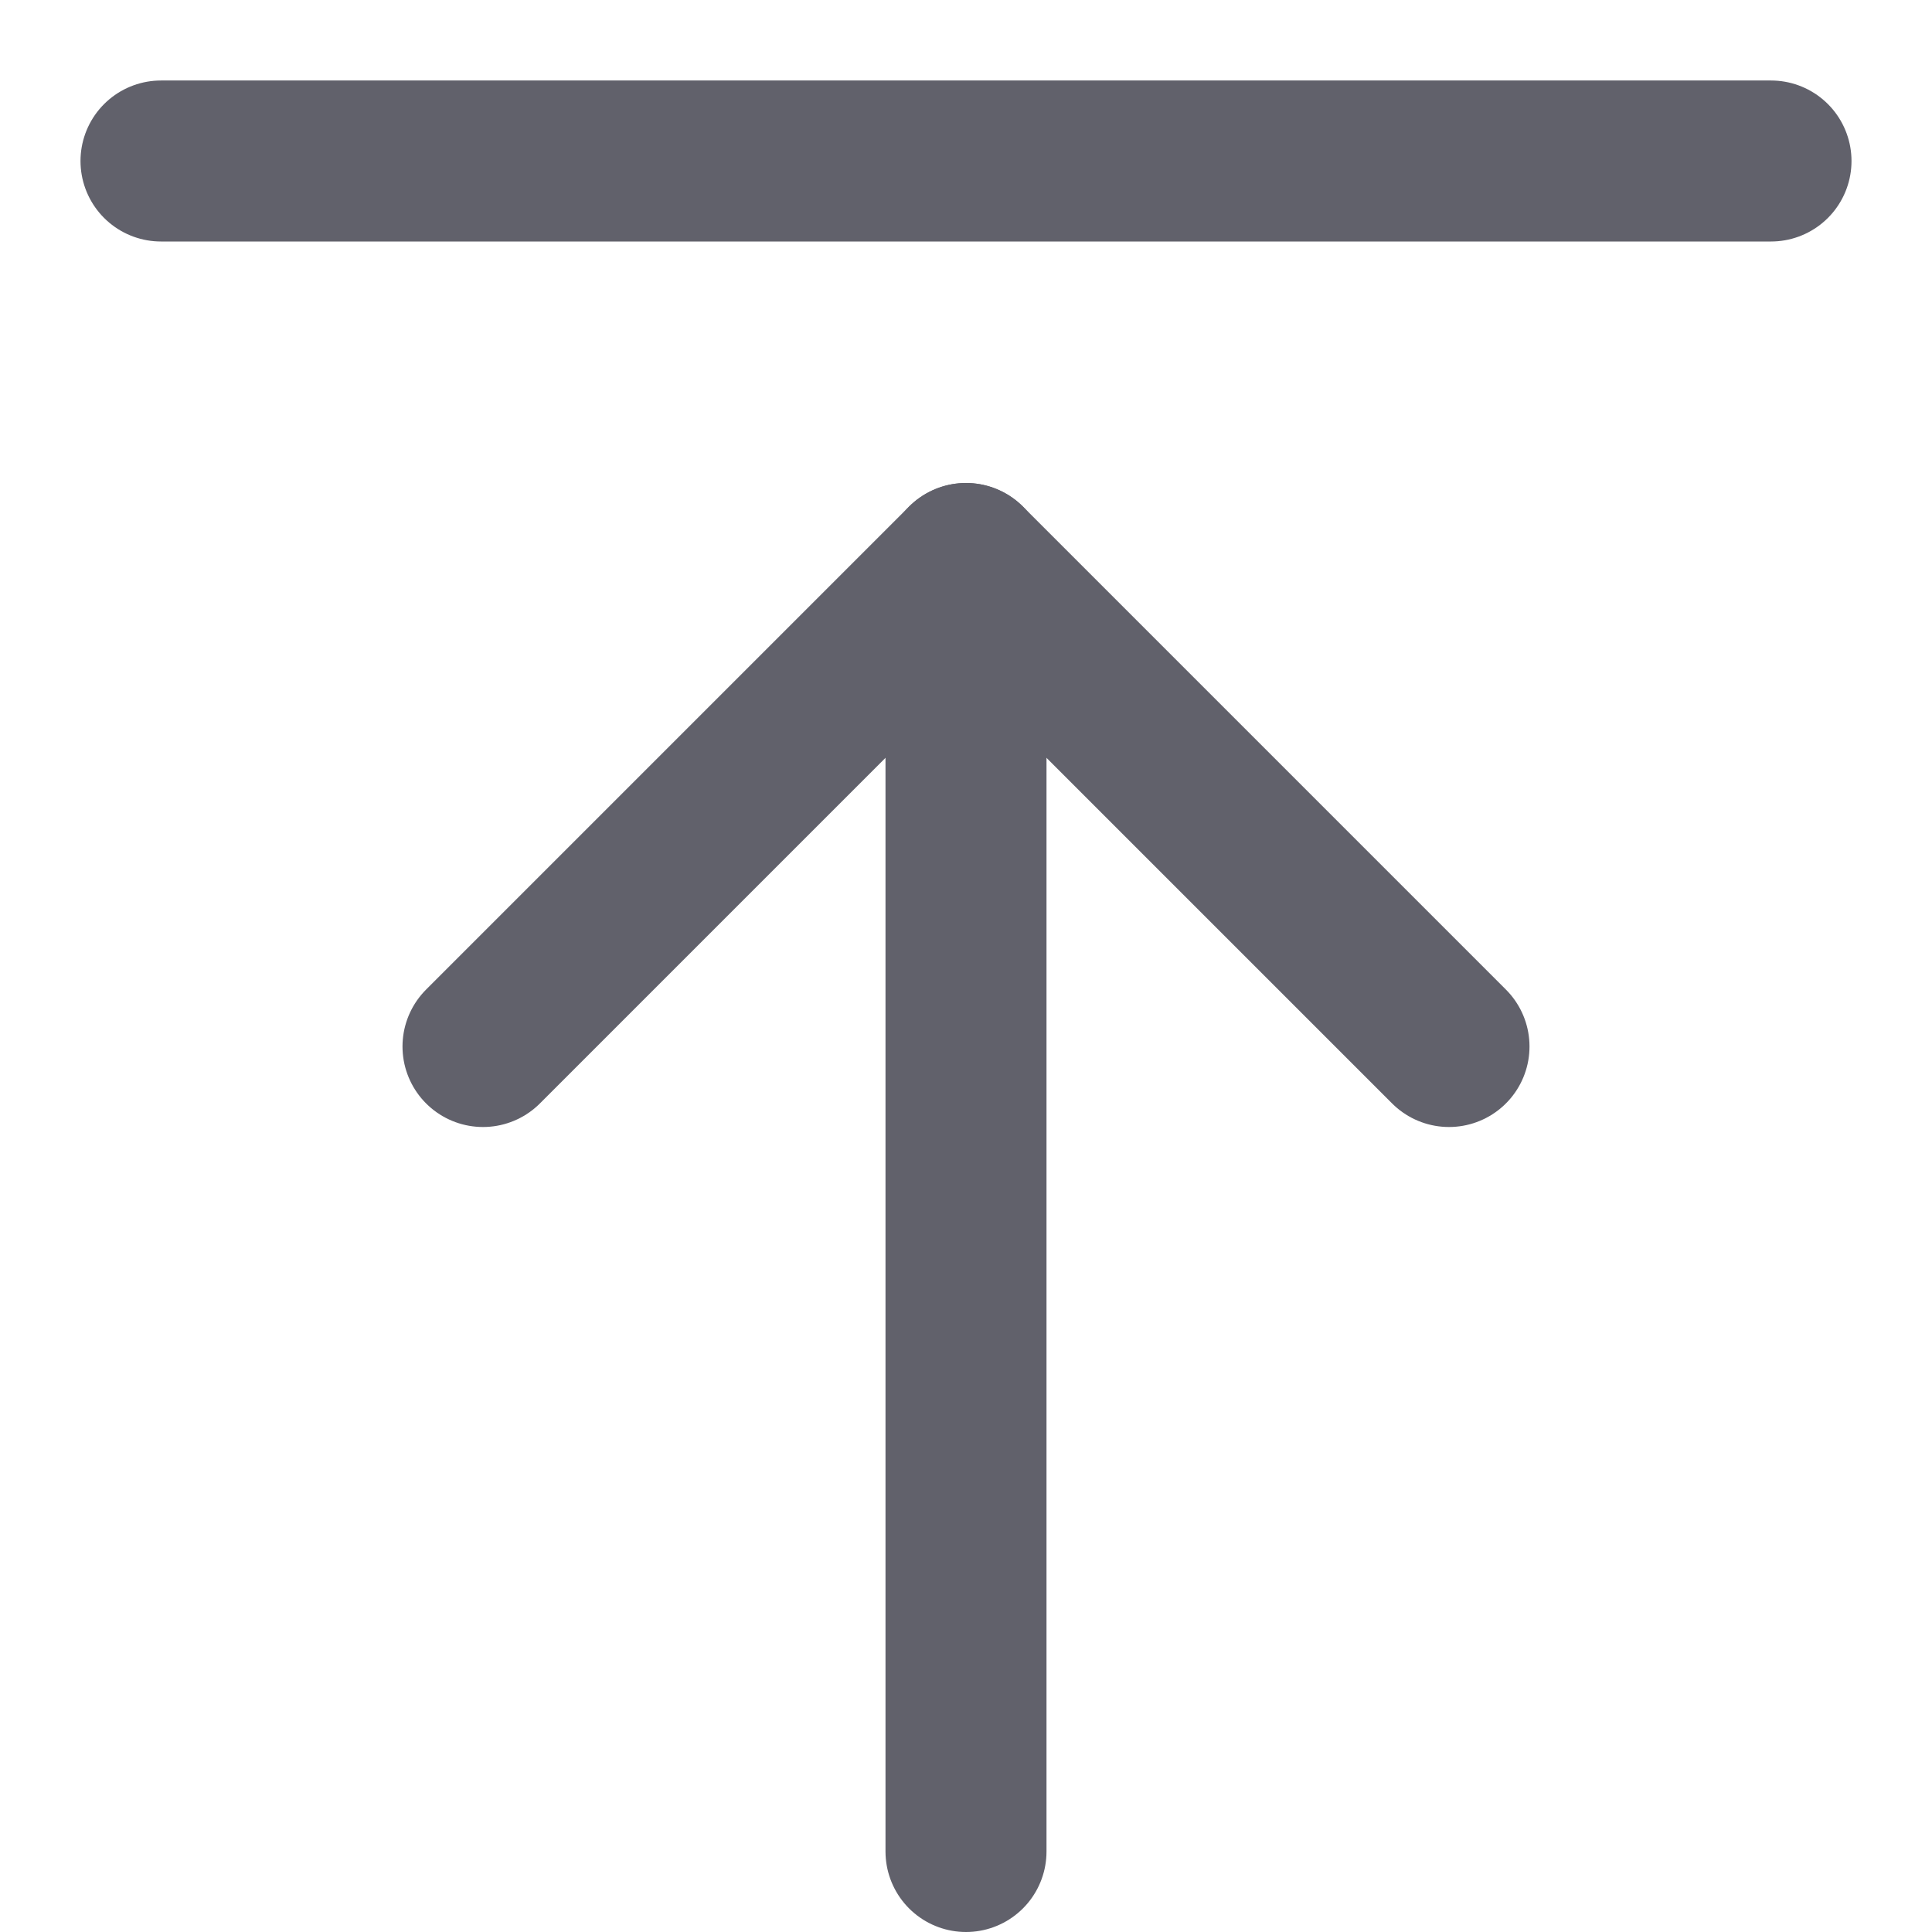 <svg xmlns="http://www.w3.org/2000/svg" height="24" width="24" viewBox="0 0 24 24"><g stroke-linecap="round" fill="#61616b" stroke-linejoin="round" class="nc-icon-wrapper"><line data-cap="butt" fill="none" stroke="#61616b" stroke-width="2" x1="12" y1="23" x2="12" y2="7"></line> <polyline fill="none" stroke="#61616b" stroke-width="2" points="6,13 12,7 18,13 "></polyline> <line data-color="color-2" fill="none" stroke="#61616b" stroke-width="2" x1="2" y1="2" x2="22" y2="2"></line></g></svg>